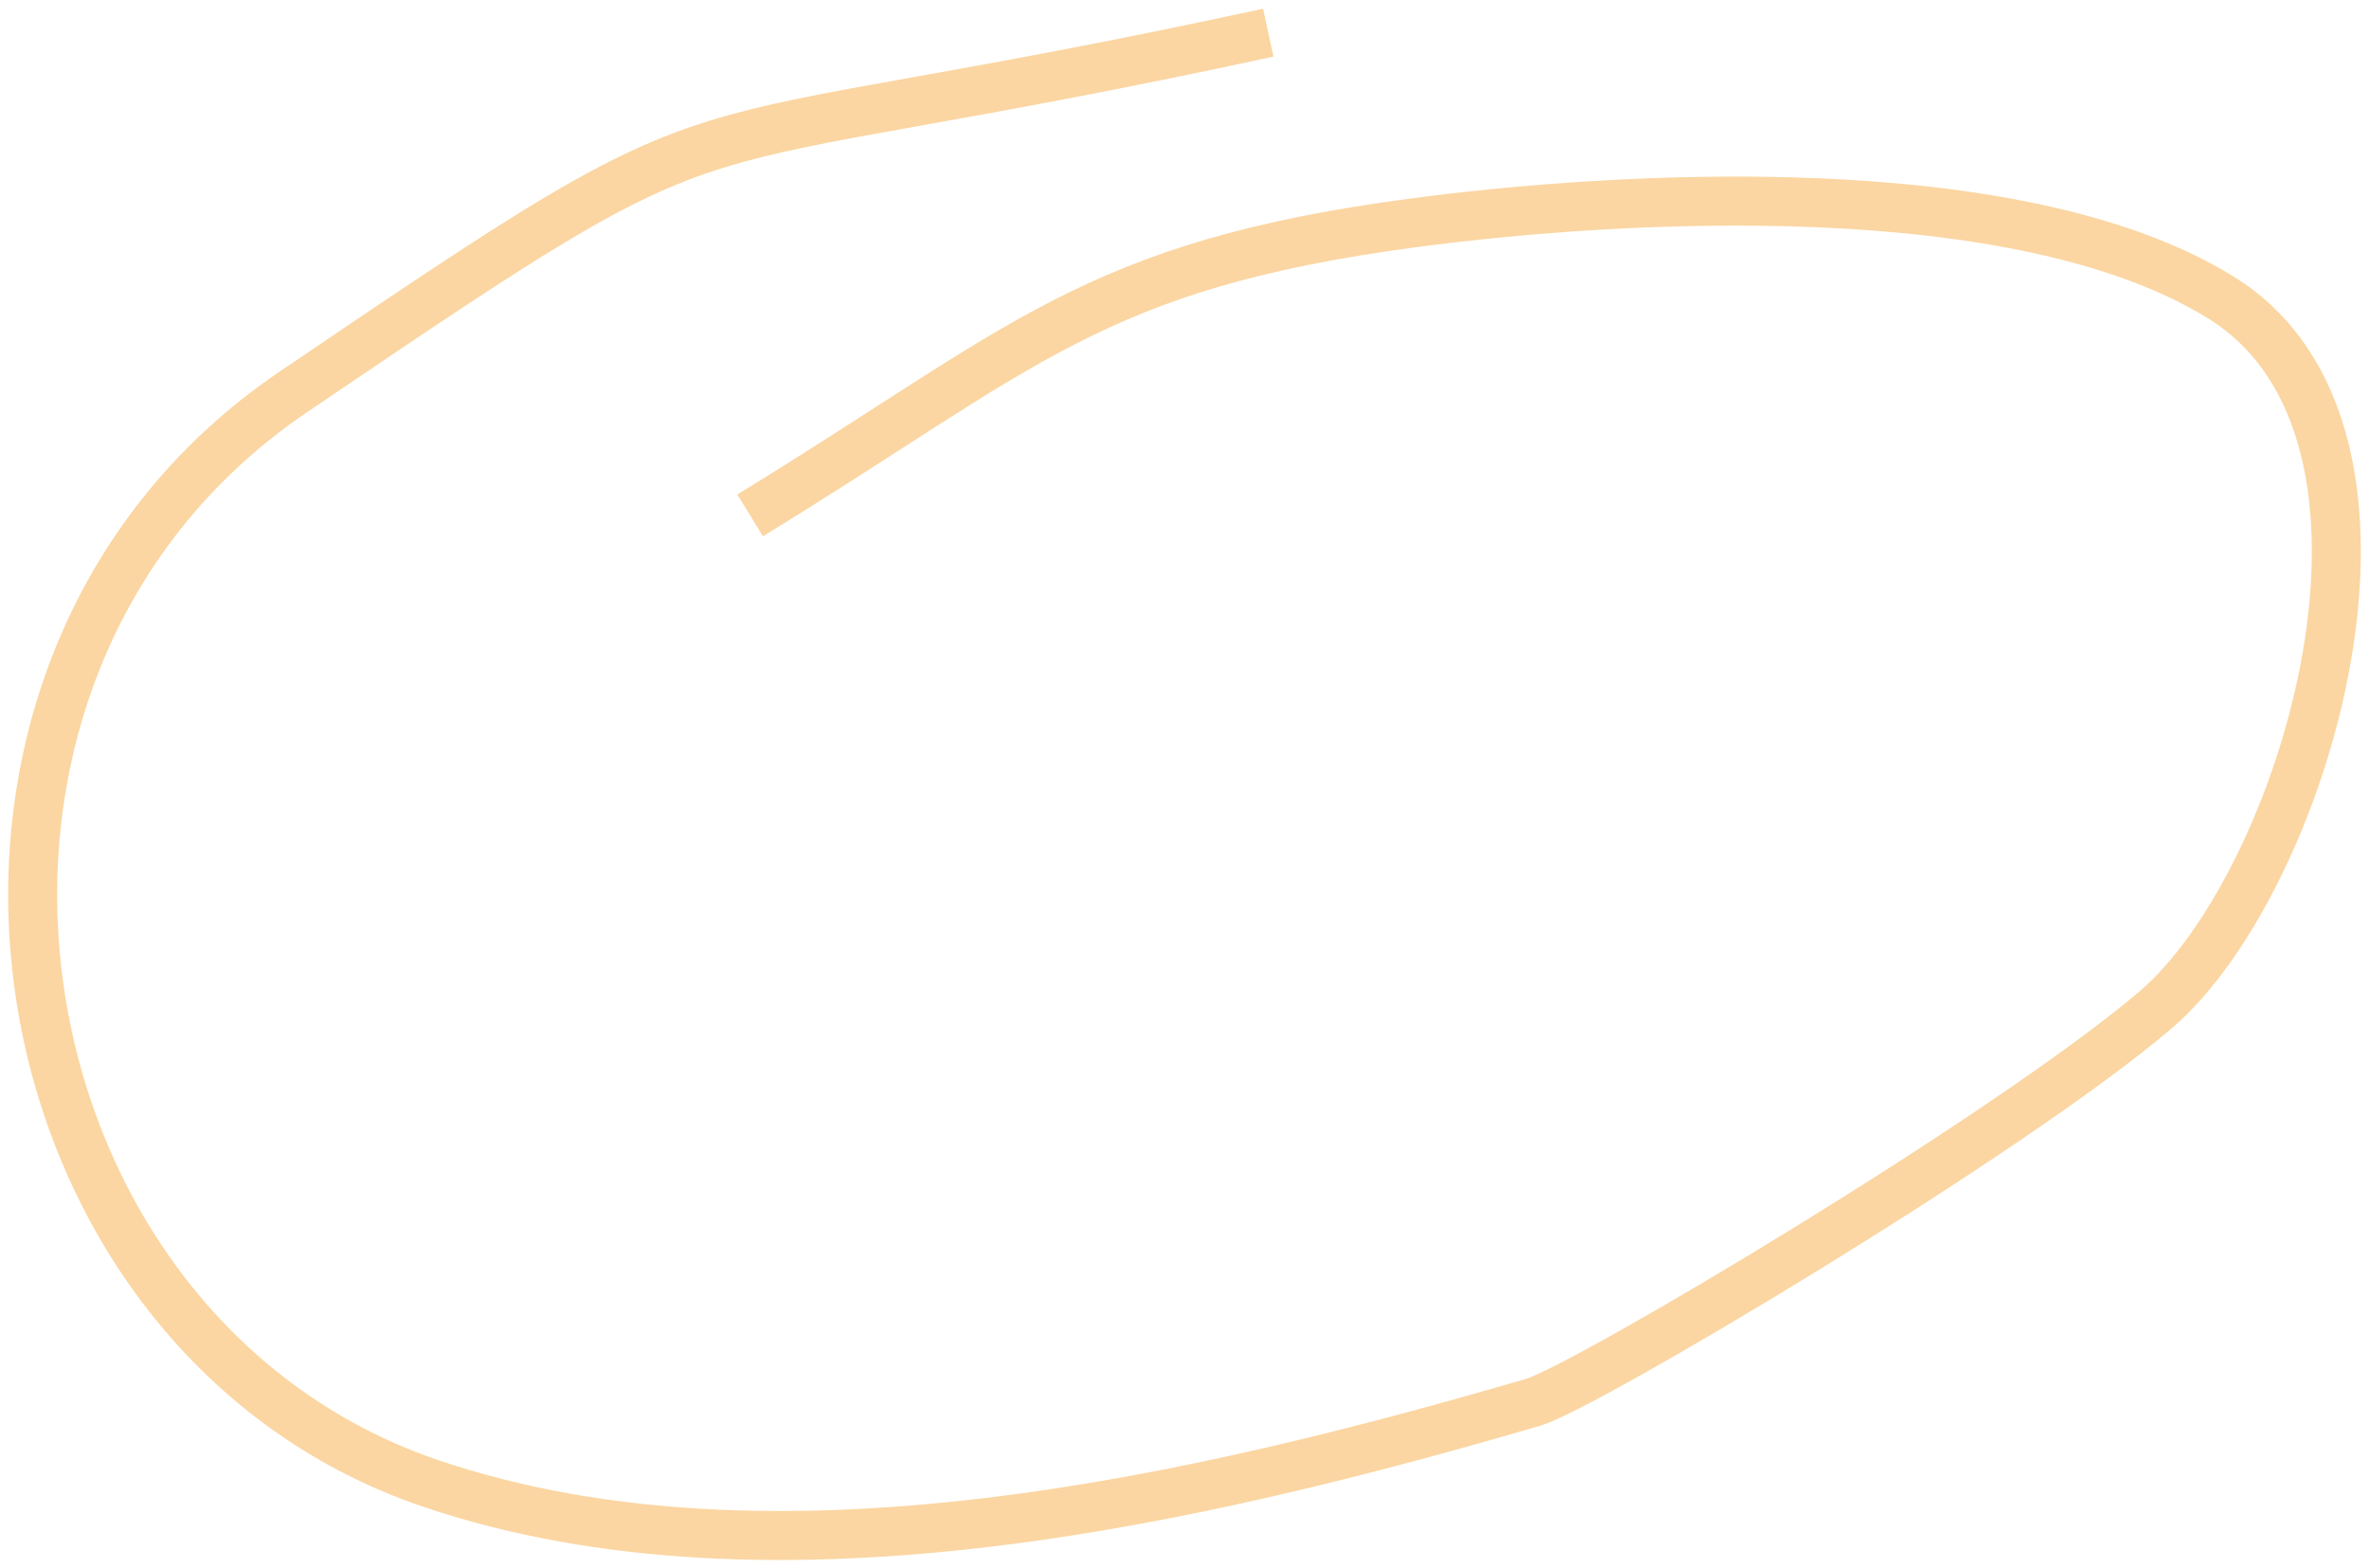 <svg width="145" height="96" viewBox="0 0 145 96" fill="none" xmlns="http://www.w3.org/2000/svg">
<path d="M77.627 2C38.141 10.553 46.968 4.324 17.957 23.989C-7.386 41.167 -1.043 81.552 26.413 90.831C47.379 97.916 73.665 91.727 93.829 85.85C96.993 84.928 123.024 69.445 131.955 61.808C141.077 54.008 149.412 26.545 135.92 18.204C123.471 10.509 99.046 11.977 86.526 13.64C66.85 16.253 62.664 21.305 45.912 31.551" stroke="#FBD6A2" stroke-width="3"/>
</svg>
